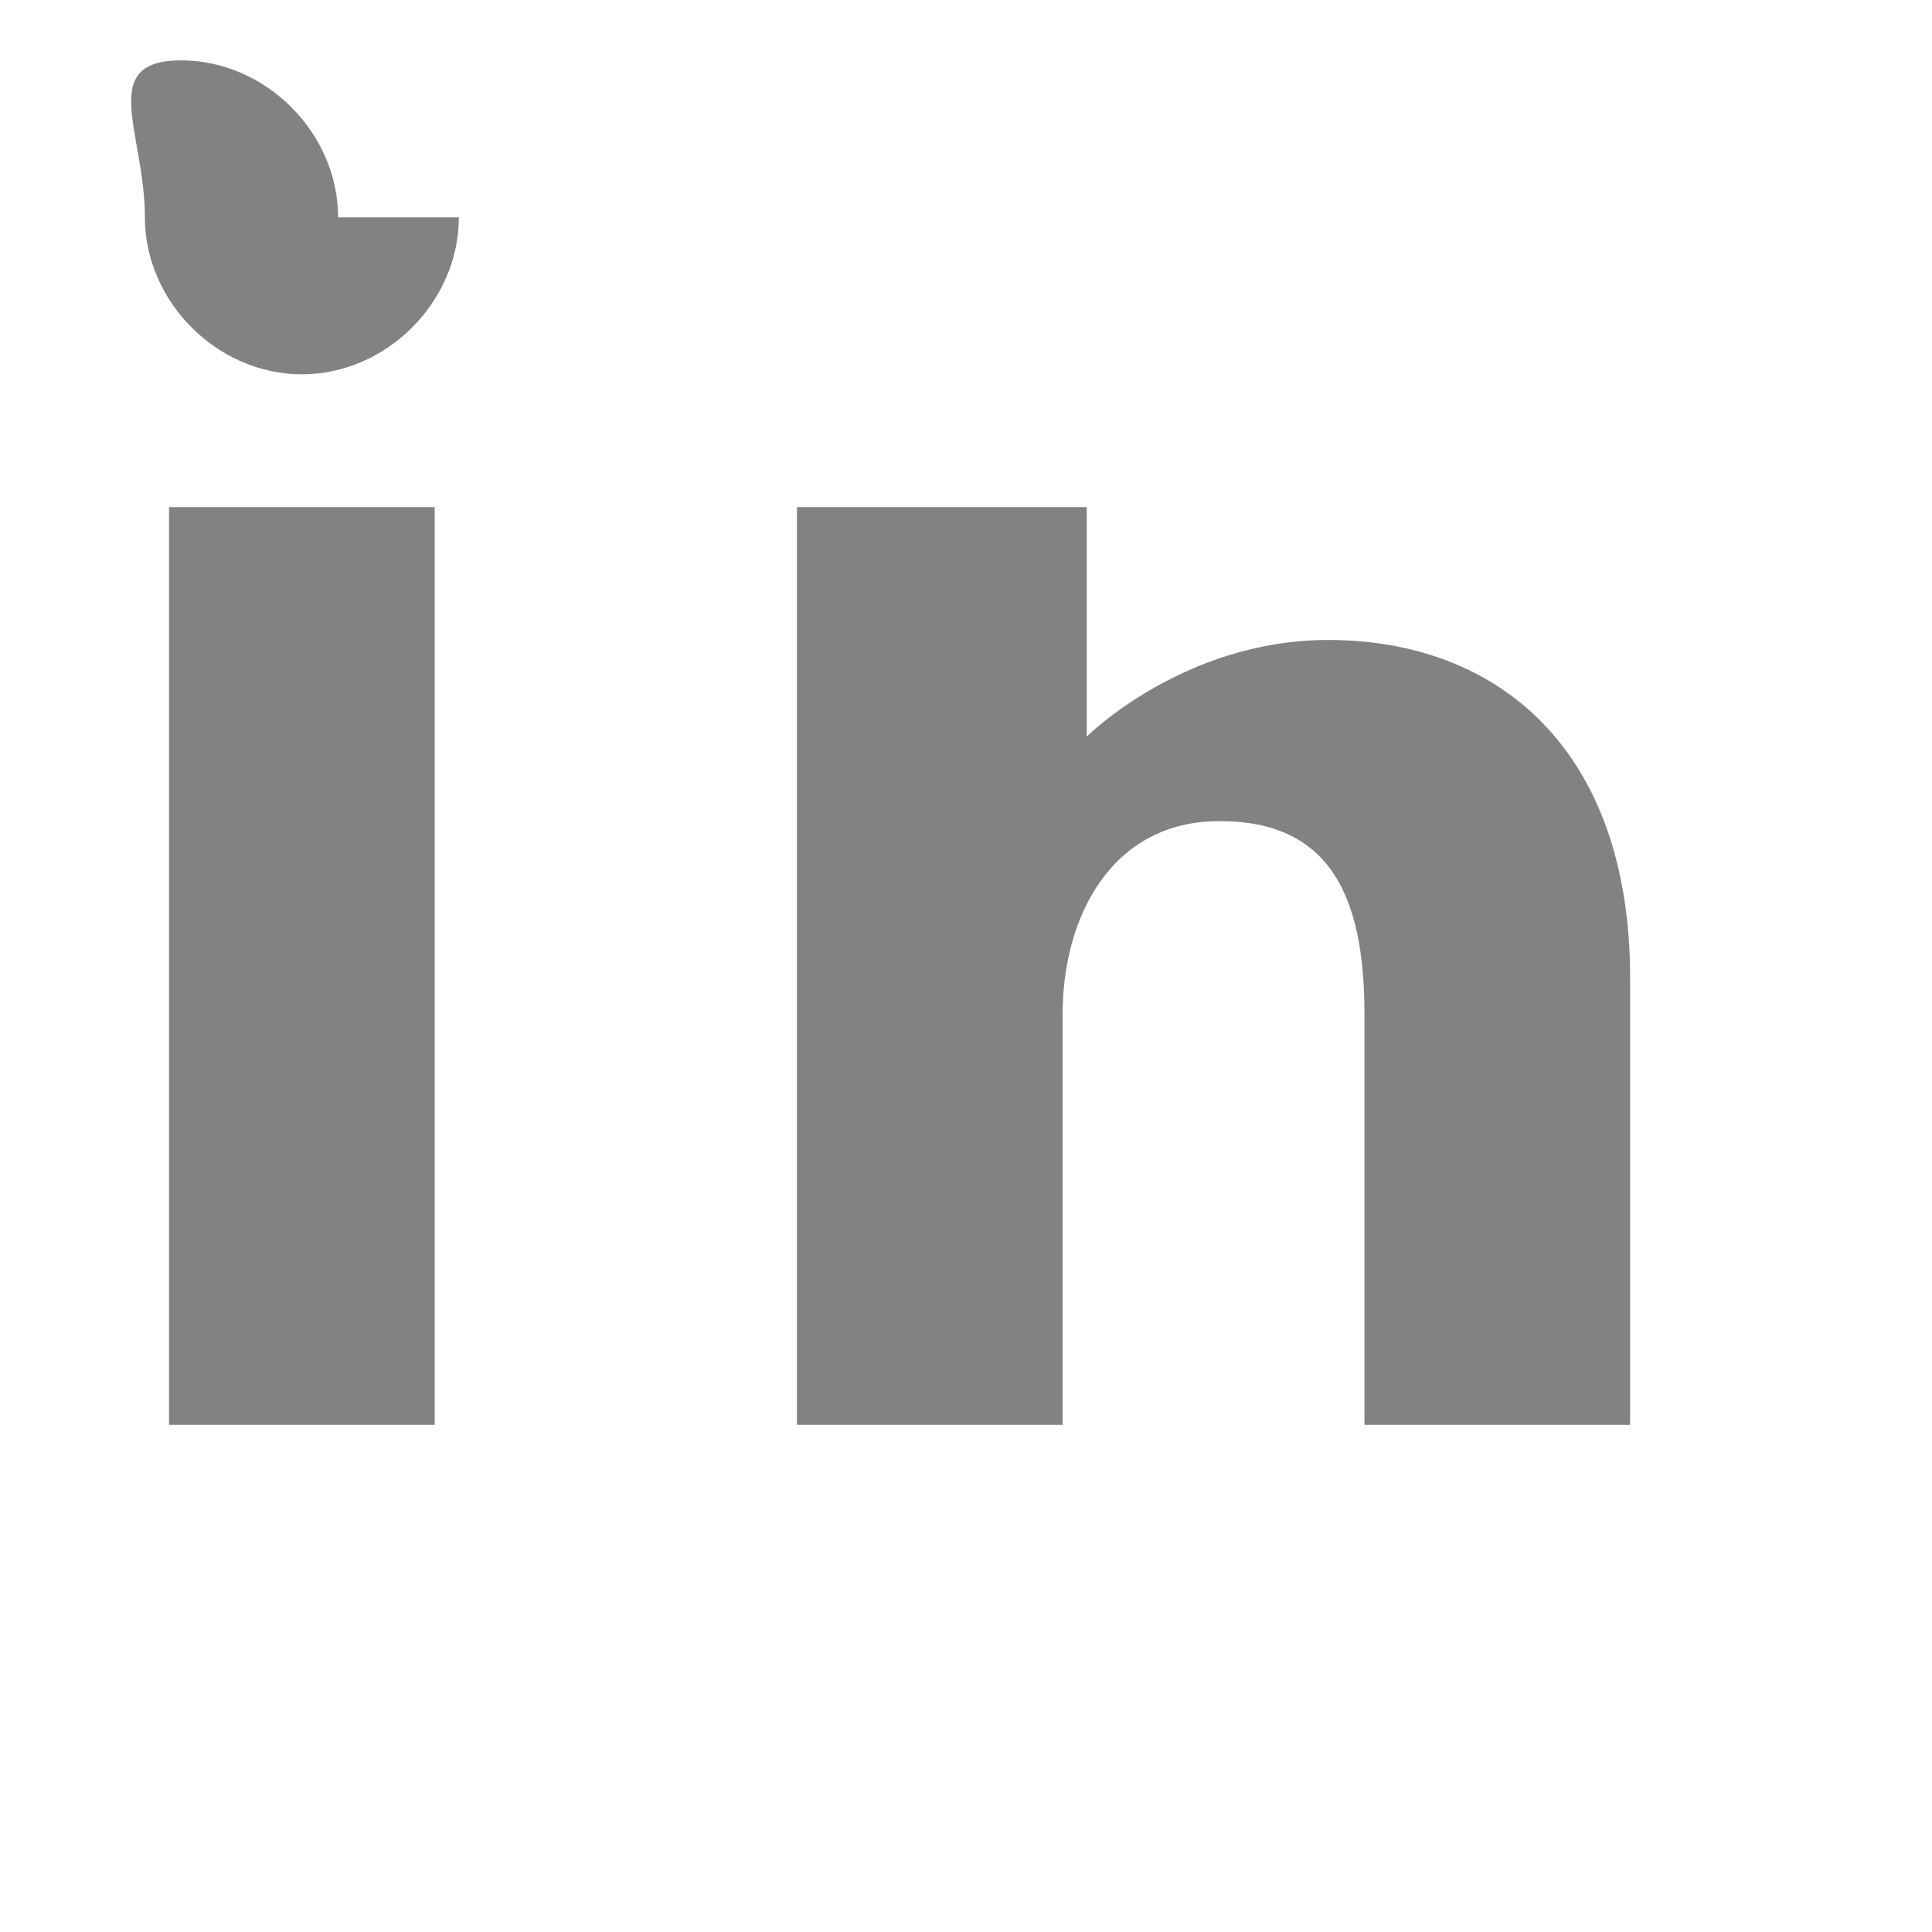 <svg width="16" height="16" viewBox="0 0 16 16" fill="#828282">
<path d="M3.8 1.8c0 .7-.6 1.3-1.3 1.3S1.2 2.5 1.2 1.8.8.5 1.5.5s1.3.6 1.3 1.3zM3.6 4.2H1.4v7.6h2.2V4.2zM8.8 4.2H6.6v7.6h2.2V8.4c0-.8.4-1.6 1.3-1.6s1.2.6 1.2 1.6v3.4h2.2V8.1c0-1.9-1.1-2.8-2.5-2.8-1.2 0-2 .8-2 .8V4.2z"/>
</svg>